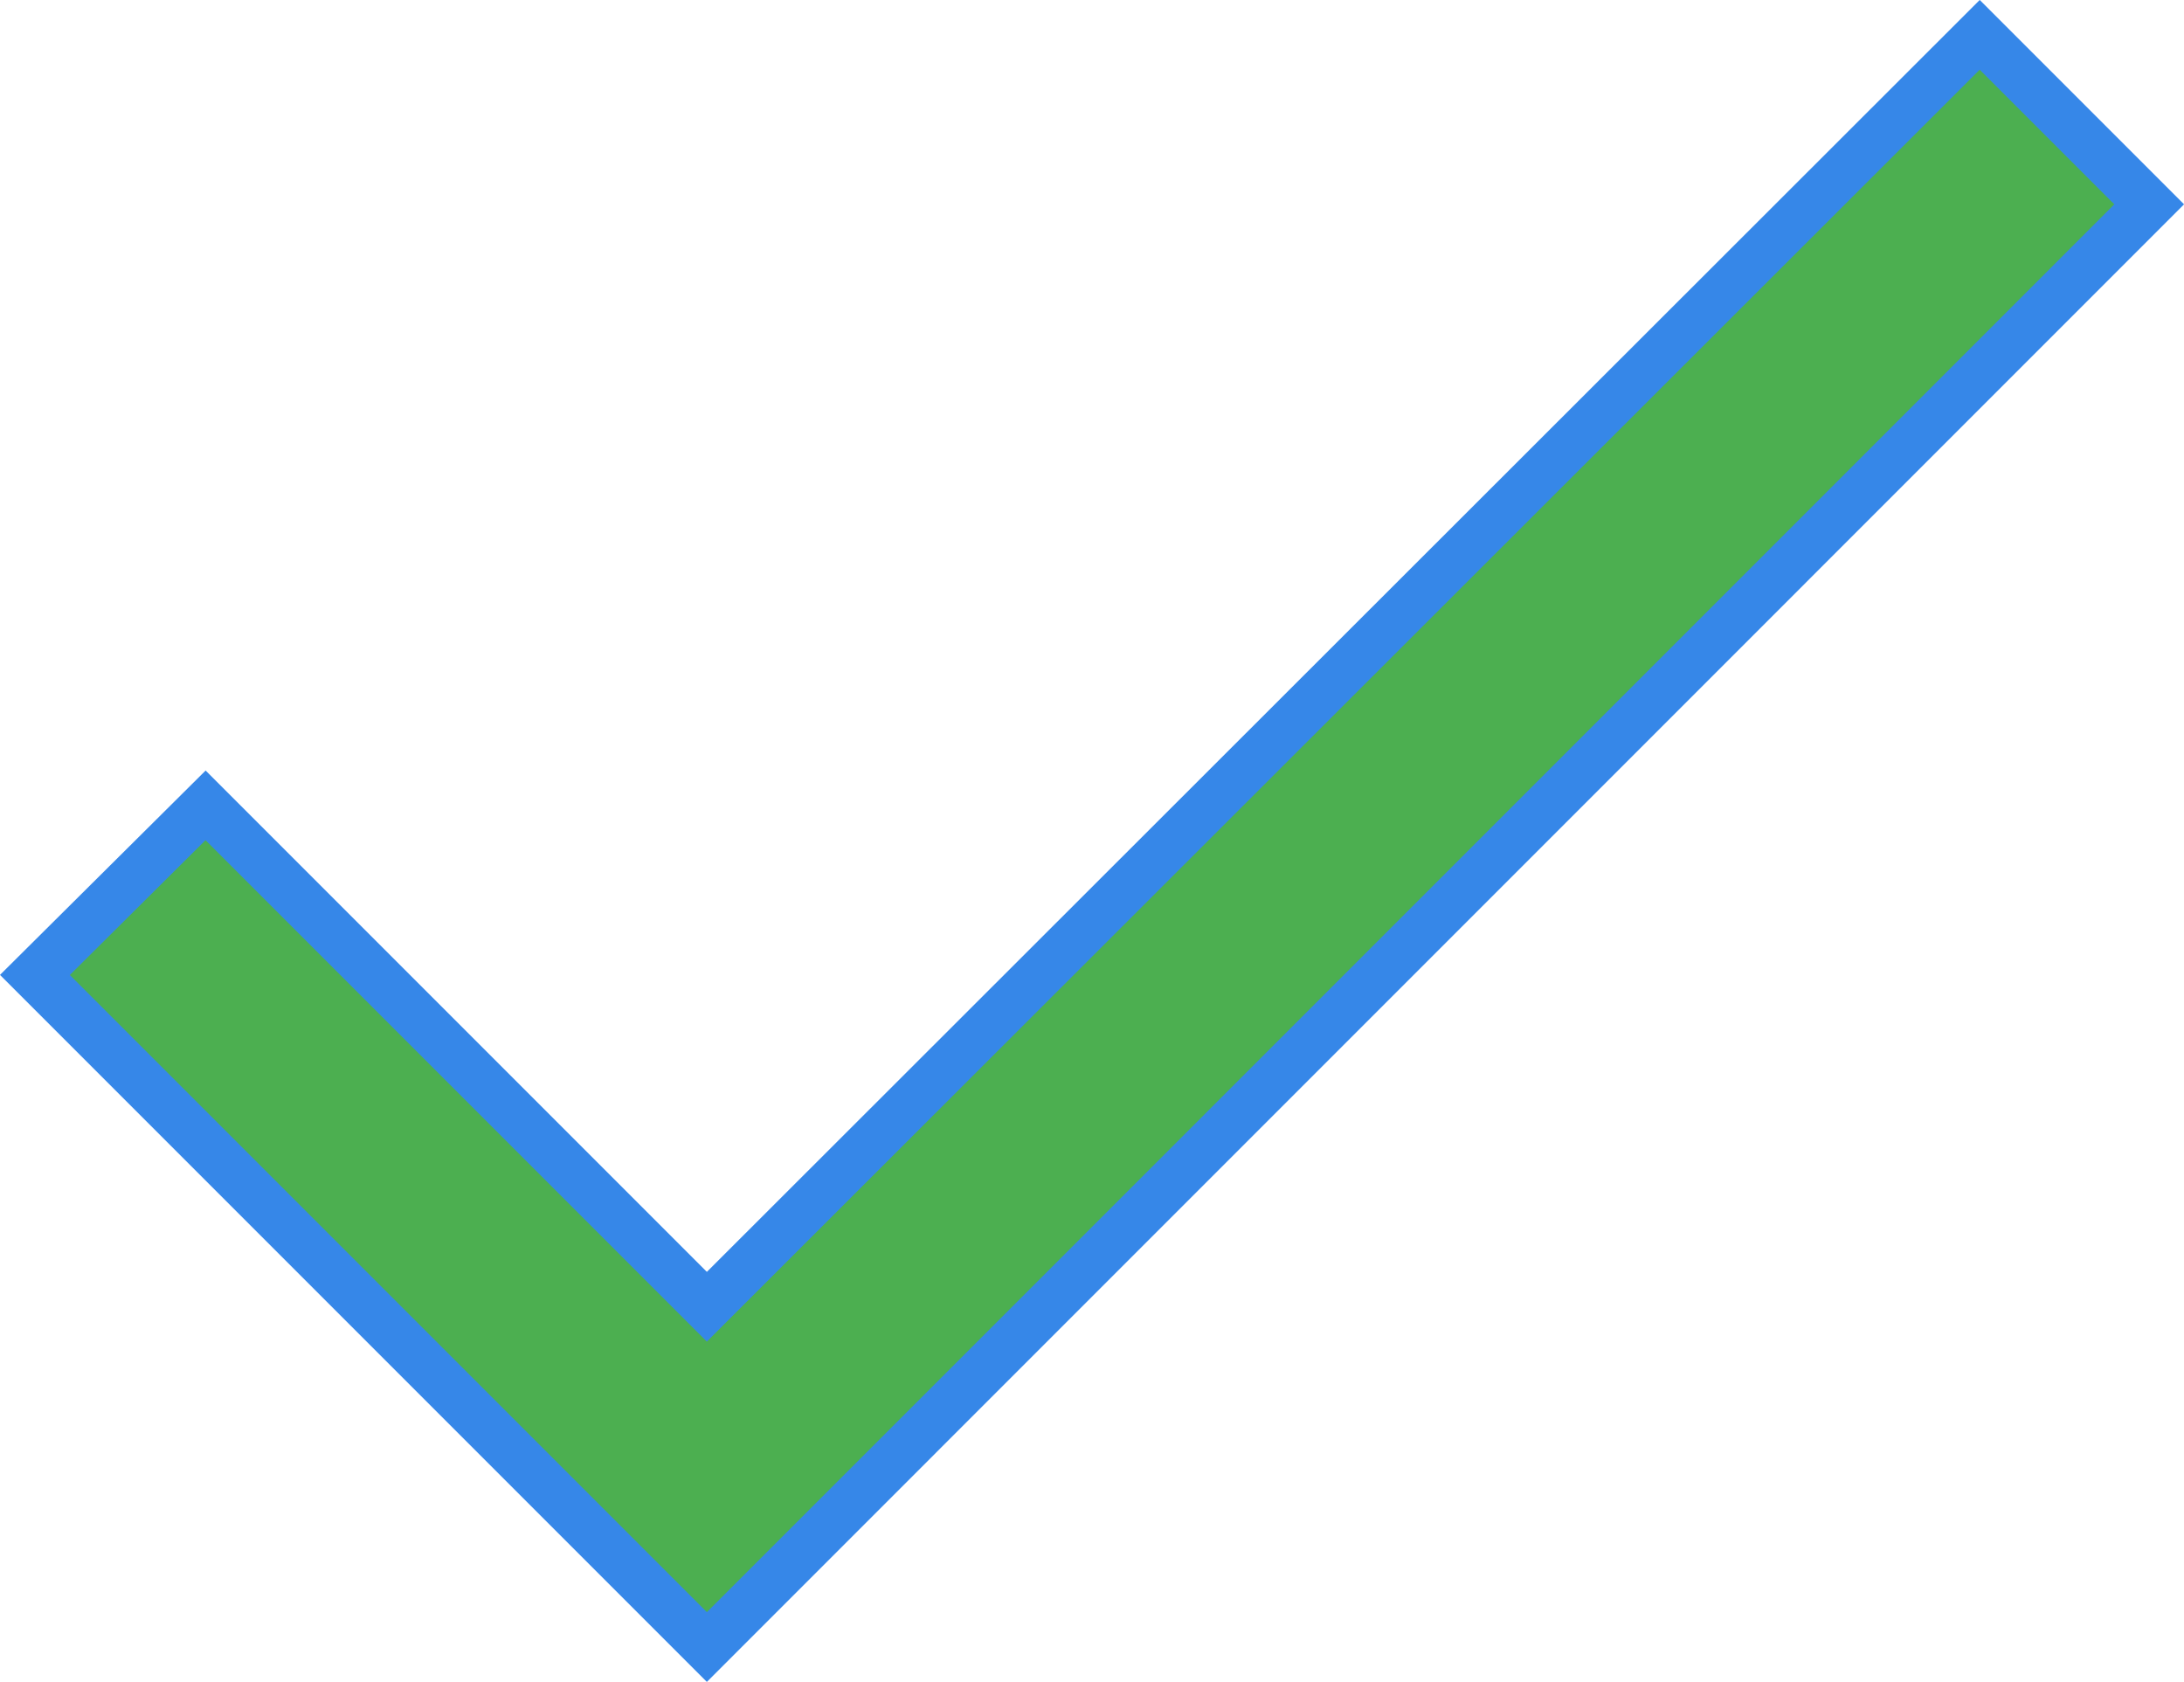 <svg xmlns="http://www.w3.org/2000/svg" width="22.141" height="17.047" viewBox="0 0 22.141 17.047">
  <path id="check-2" d="M10.222,18.482,5.14,13.4,3.41,15.119l6.812,6.812L24.844,7.308,23.126,5.59Z" transform="translate(-3.056 -5.237)" fill="#4caf50" stroke="#3687e8" stroke-width="0.5"/>
</svg>
